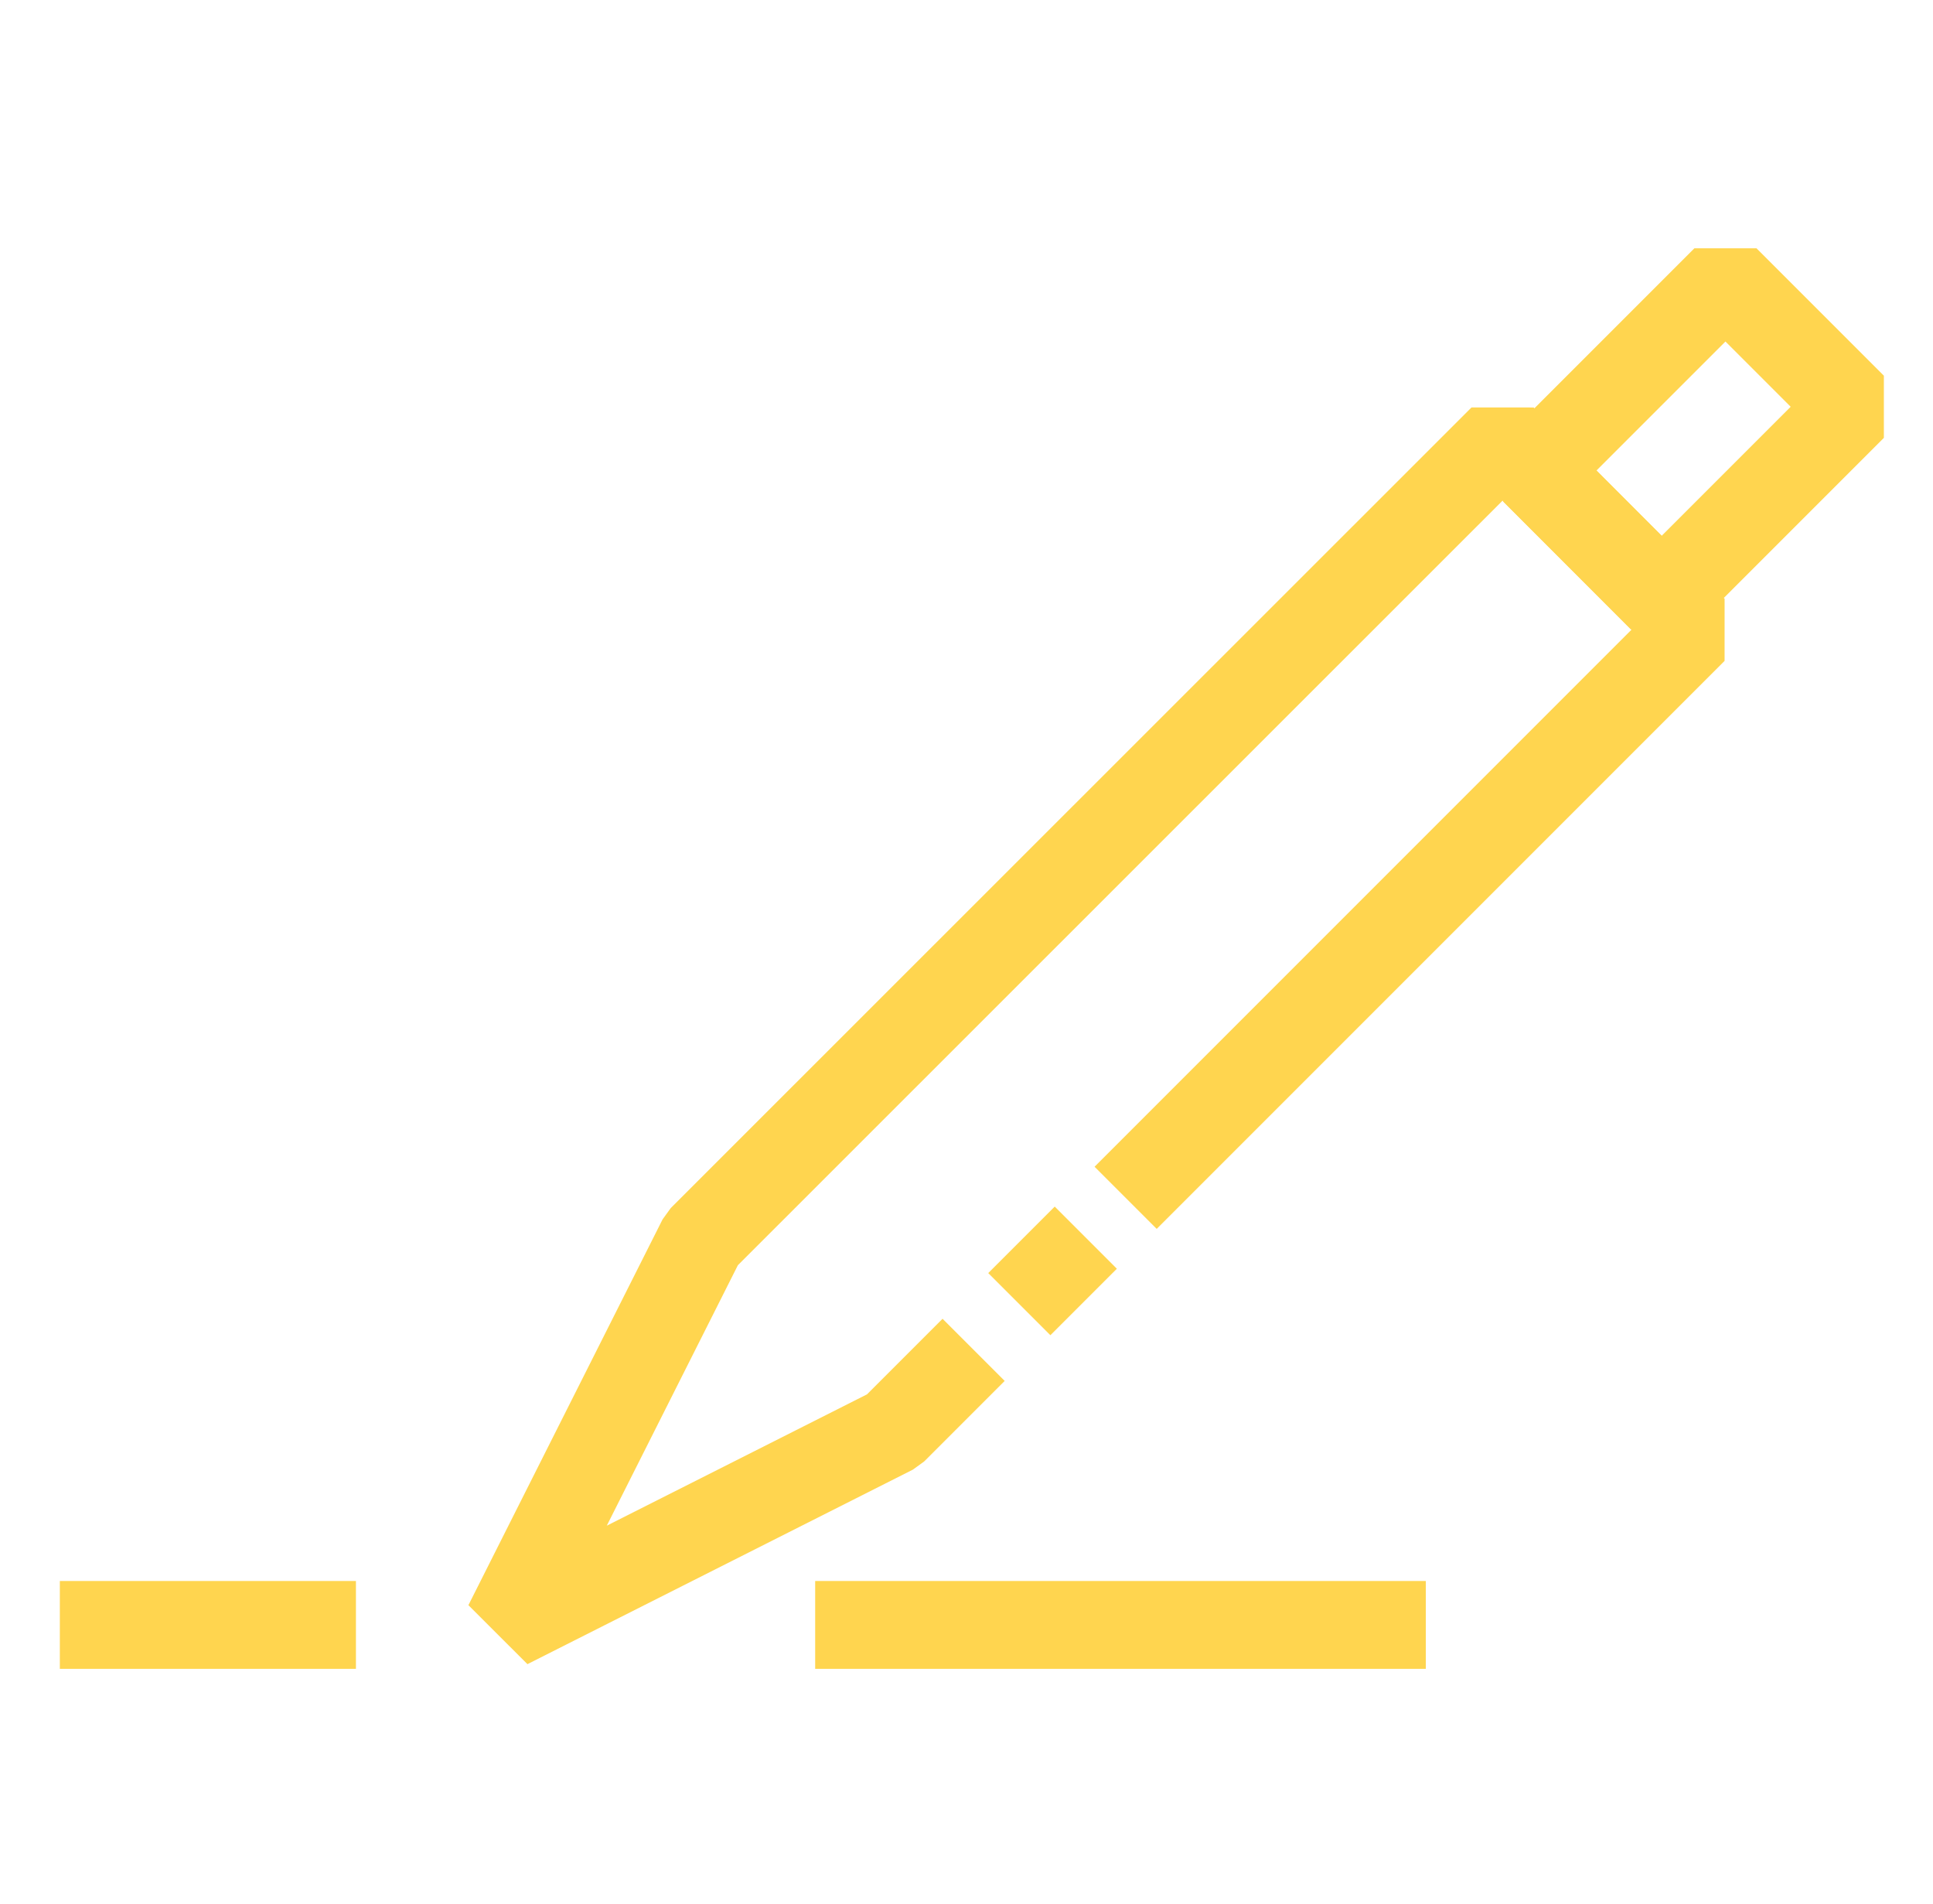 <svg width="66" height="65" viewBox="0 0 66 65" fill="none" xmlns="http://www.w3.org/2000/svg">
<g clip-path="url(#clip0_948_7075)">
<path d="M65.153 0H0.153V65H65.153V0Z" fill="none"/>
<path d="M33.243 46.08L30.493 48.83L17.333 55.47L23.963 42.3L51.303 14.97L57.823 21.5L38.433 40.89" stroke="#ffd54f" stroke-width="3" stroke-miterlimit="10" stroke-linejoin="bevel"/>
<path d="M37.073 42.25L34.803 44.52" stroke="#ffd54f" stroke-width="3" stroke-miterlimit="10" stroke-linejoin="bevel"/>
<path d="M63.262 13.886L58.913 9.537L52.386 16.064L56.735 20.413L63.262 13.886Z" stroke="#ffd54f" stroke-width="3" stroke-miterlimit="10" stroke-linejoin="bevel"/>
<path d="M2.043 55.47H12.153" stroke="#ffd54f" stroke-width="3" stroke-miterlimit="10" stroke-linejoin="bevel"/>
<path d="M27.833 55.47H48.683" stroke="#ffd54f" stroke-width="3" stroke-miterlimit="10" stroke-linejoin="bevel"/>
</g>
<defs>
<clipPath id="clip0_948_7075">
<rect width="65" height="65" fill="none" transform="translate(0.153)"/>
</clipPath>
</defs>
</svg>
